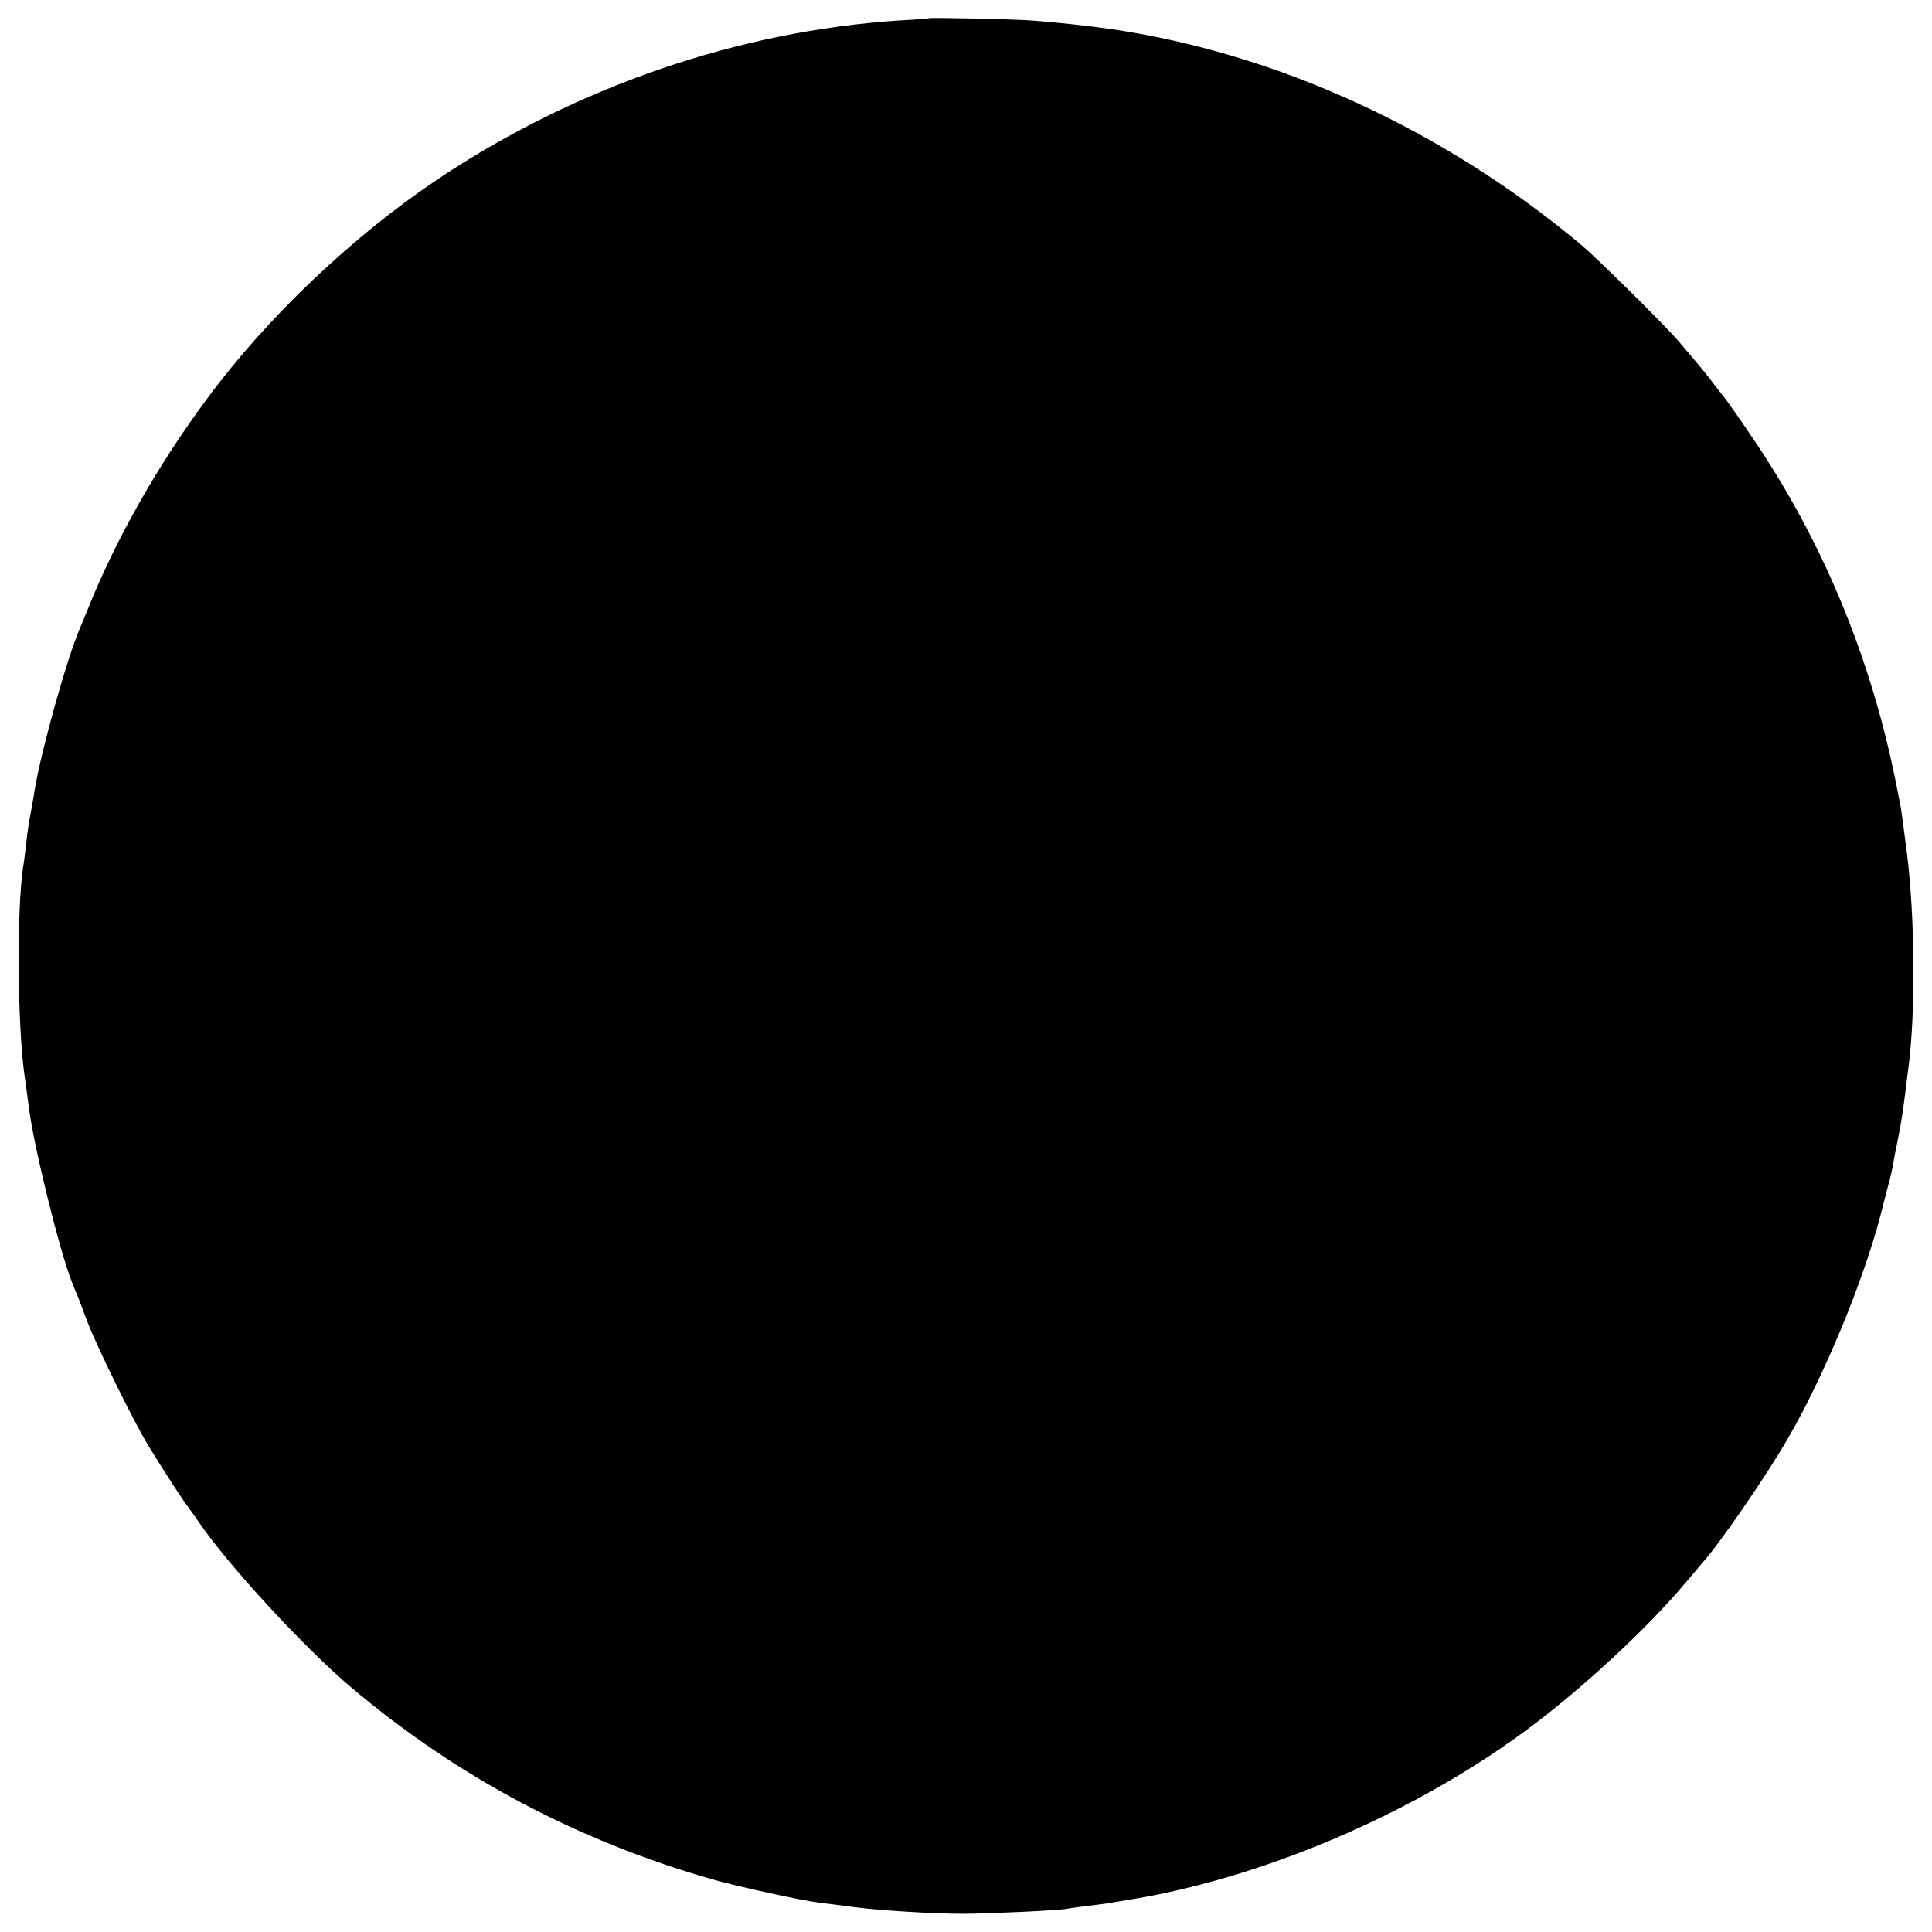 <?xml version="1.0" standalone="no"?>
<!DOCTYPE svg PUBLIC "-//W3C//DTD SVG 20010904//EN"
 "http://www.w3.org/TR/2001/REC-SVG-20010904/DTD/svg10.dtd">
<svg version="1.0" xmlns="http://www.w3.org/2000/svg"
 width="700pt" height="700pt" viewBox="0 0 700 700"
 preserveAspectRatio="xMidYMid meet">
<g transform="translate(0,700) scale(0.1,-0.1)"
fill="#000000" stroke="none">
<path d="M3367 6934 c-1 -1 -49 -5 -107 -8 -584 -38 -1175 -241 -1675 -576
-311 -209 -618 -501 -835 -795 -181 -244 -333 -513 -435 -770 -9 -22 -20 -49
-25 -60 -47 -109 -140 -441 -164 -585 -2 -14 -7 -43 -11 -65 -12 -66 -13 -68
-20 -130 -4 -33 -8 -71 -11 -84 -24 -159 -21 -584 6 -766 5 -33 11 -82 15
-110 16 -133 112 -523 156 -631 6 -16 15 -38 20 -49 4 -11 20 -51 34 -90 37
-97 176 -380 228 -462 62 -100 125 -197 135 -208 5 -6 25 -35 46 -65 104 -152
382 -454 550 -595 381 -322 817 -554 1306 -694 91 -26 328 -78 390 -85 25 -3
81 -10 125 -16 91 -12 284 -24 395 -24 87 0 346 12 375 18 11 2 47 7 80 11 32
4 66 8 75 10 8 1 35 6 60 10 482 76 1027 306 1440 609 203 148 449 376 590
545 25 29 50 59 55 65 66 73 235 319 314 456 131 226 272 568 334 805 8 33 21
80 27 105 7 24 14 56 17 70 2 14 10 57 18 95 14 70 18 96 30 190 3 28 8 64 10
80 26 200 23 544 -6 775 -6 47 -13 99 -15 115 -2 17 -6 41 -8 55 -3 14 -8 39
-11 55 -90 470 -269 905 -533 1290 -41 61 -84 122 -96 137 -12 14 -32 41 -46
59 -25 33 -58 72 -115 139 -50 59 -297 303 -355 352 -498 417 -1098 693 -1700
782 -89 13 -213 26 -295 32 -79 5 -364 11 -368 8z"/>
</g>
</svg>
